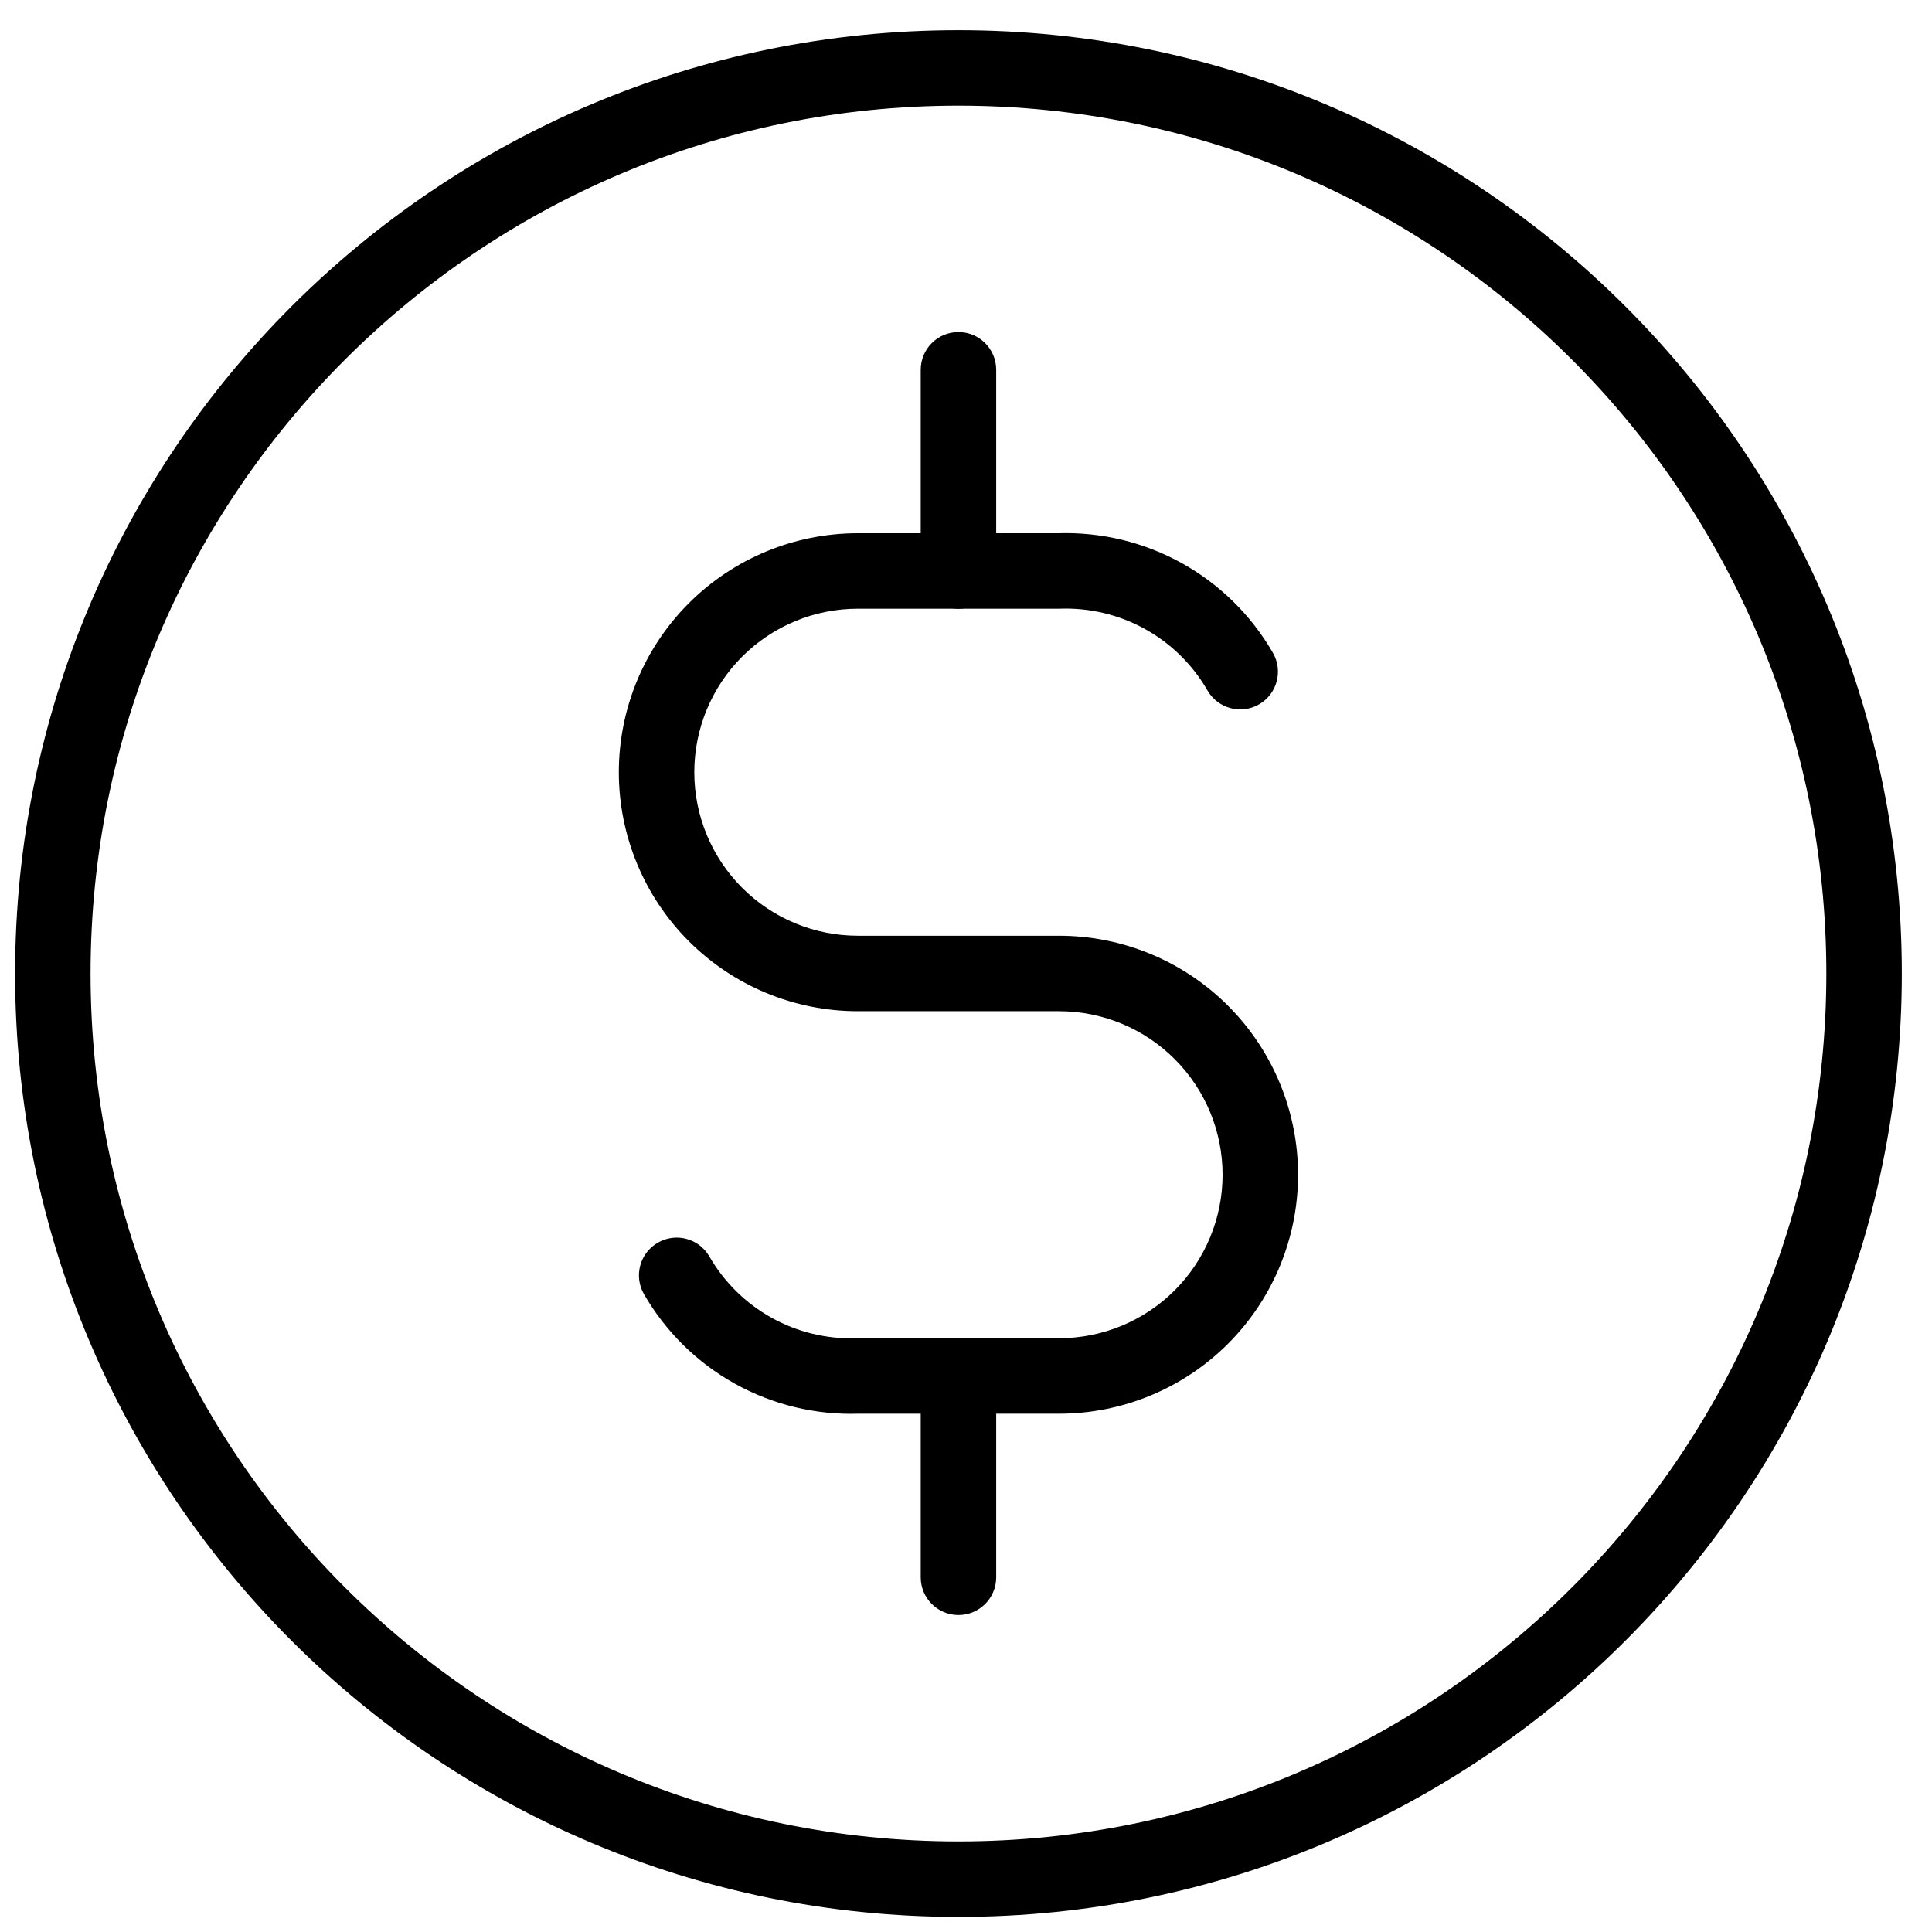 <svg width="128" height="128" viewBox="0 0 128 128" fill="none" xmlns="http://www.w3.org/2000/svg">
<path fill-rule="evenodd" clip-rule="evenodd" d="M63.5 7C31.744 7 6 32.744 6 64.5C6 96.256 31.744 122 63.5 122C95.256 122 121 96.256 121 64.5C121 32.744 95.256 7 63.5 7ZM1 64.5C1 29.982 28.982 2 63.5 2C98.018 2 126 29.982 126 64.5C126 99.018 98.018 127 63.5 127C28.982 127 1 99.018 1 64.5Z" fill="black"/>
<path fill-rule="evenodd" clip-rule="evenodd" d="M70.127 35.328C72.983 35.24 75.81 35.927 78.307 37.315C80.818 38.711 82.901 40.764 84.334 43.253C85.023 44.449 84.612 45.978 83.415 46.667C82.218 47.355 80.69 46.944 80.001 45.748C79.02 44.044 77.595 42.64 75.878 41.685C74.16 40.73 72.215 40.26 70.251 40.326C70.223 40.327 70.195 40.328 70.168 40.328H56.833C53.959 40.328 51.204 41.469 49.172 43.501C47.14 45.532 45.999 48.288 45.999 51.161C45.999 54.035 47.14 56.79 49.172 58.822C51.204 60.854 53.959 61.995 56.833 61.995H70.165C74.364 61.995 78.392 63.663 81.361 66.633C84.331 69.602 85.999 73.629 85.999 77.829C85.999 82.028 84.331 86.055 81.361 89.025C78.392 91.994 74.364 93.662 70.165 93.662H56.873C54.018 93.751 51.192 93.065 48.694 91.677C46.184 90.282 44.1 88.231 42.666 85.743C41.977 84.547 42.388 83.019 43.584 82.329C44.78 81.64 46.309 82.05 46.998 83.247C47.98 84.949 49.405 86.352 51.123 87.307C52.84 88.261 54.785 88.73 56.748 88.664C56.776 88.663 56.804 88.662 56.833 88.662H70.165C73.038 88.662 75.794 87.521 77.826 85.489C79.857 83.458 80.999 80.702 80.999 77.829C80.999 74.956 79.857 72.2 77.826 70.168C75.794 68.136 73.038 66.995 70.165 66.995H56.833C52.633 66.995 48.606 65.327 45.636 62.357C42.667 59.388 40.999 55.361 40.999 51.161C40.999 46.962 42.667 42.934 45.636 39.965C48.606 36.996 52.633 35.328 56.833 35.328H70.127Z" fill="black"/>
<path fill-rule="evenodd" clip-rule="evenodd" d="M63.5 22C64.881 22 66 23.119 66 24.5V37.833C66 39.213 64.881 40.333 63.5 40.333C62.119 40.333 61 39.213 61 37.833V24.5C61 23.119 62.119 22 63.5 22ZM63.5 88.665C64.881 88.665 66 89.784 66 91.165V104.5C66 105.881 64.881 107 63.5 107C62.119 107 61 105.881 61 104.5V91.165C61 89.784 62.119 88.665 63.5 88.665Z" fill="black"/>
</svg>
